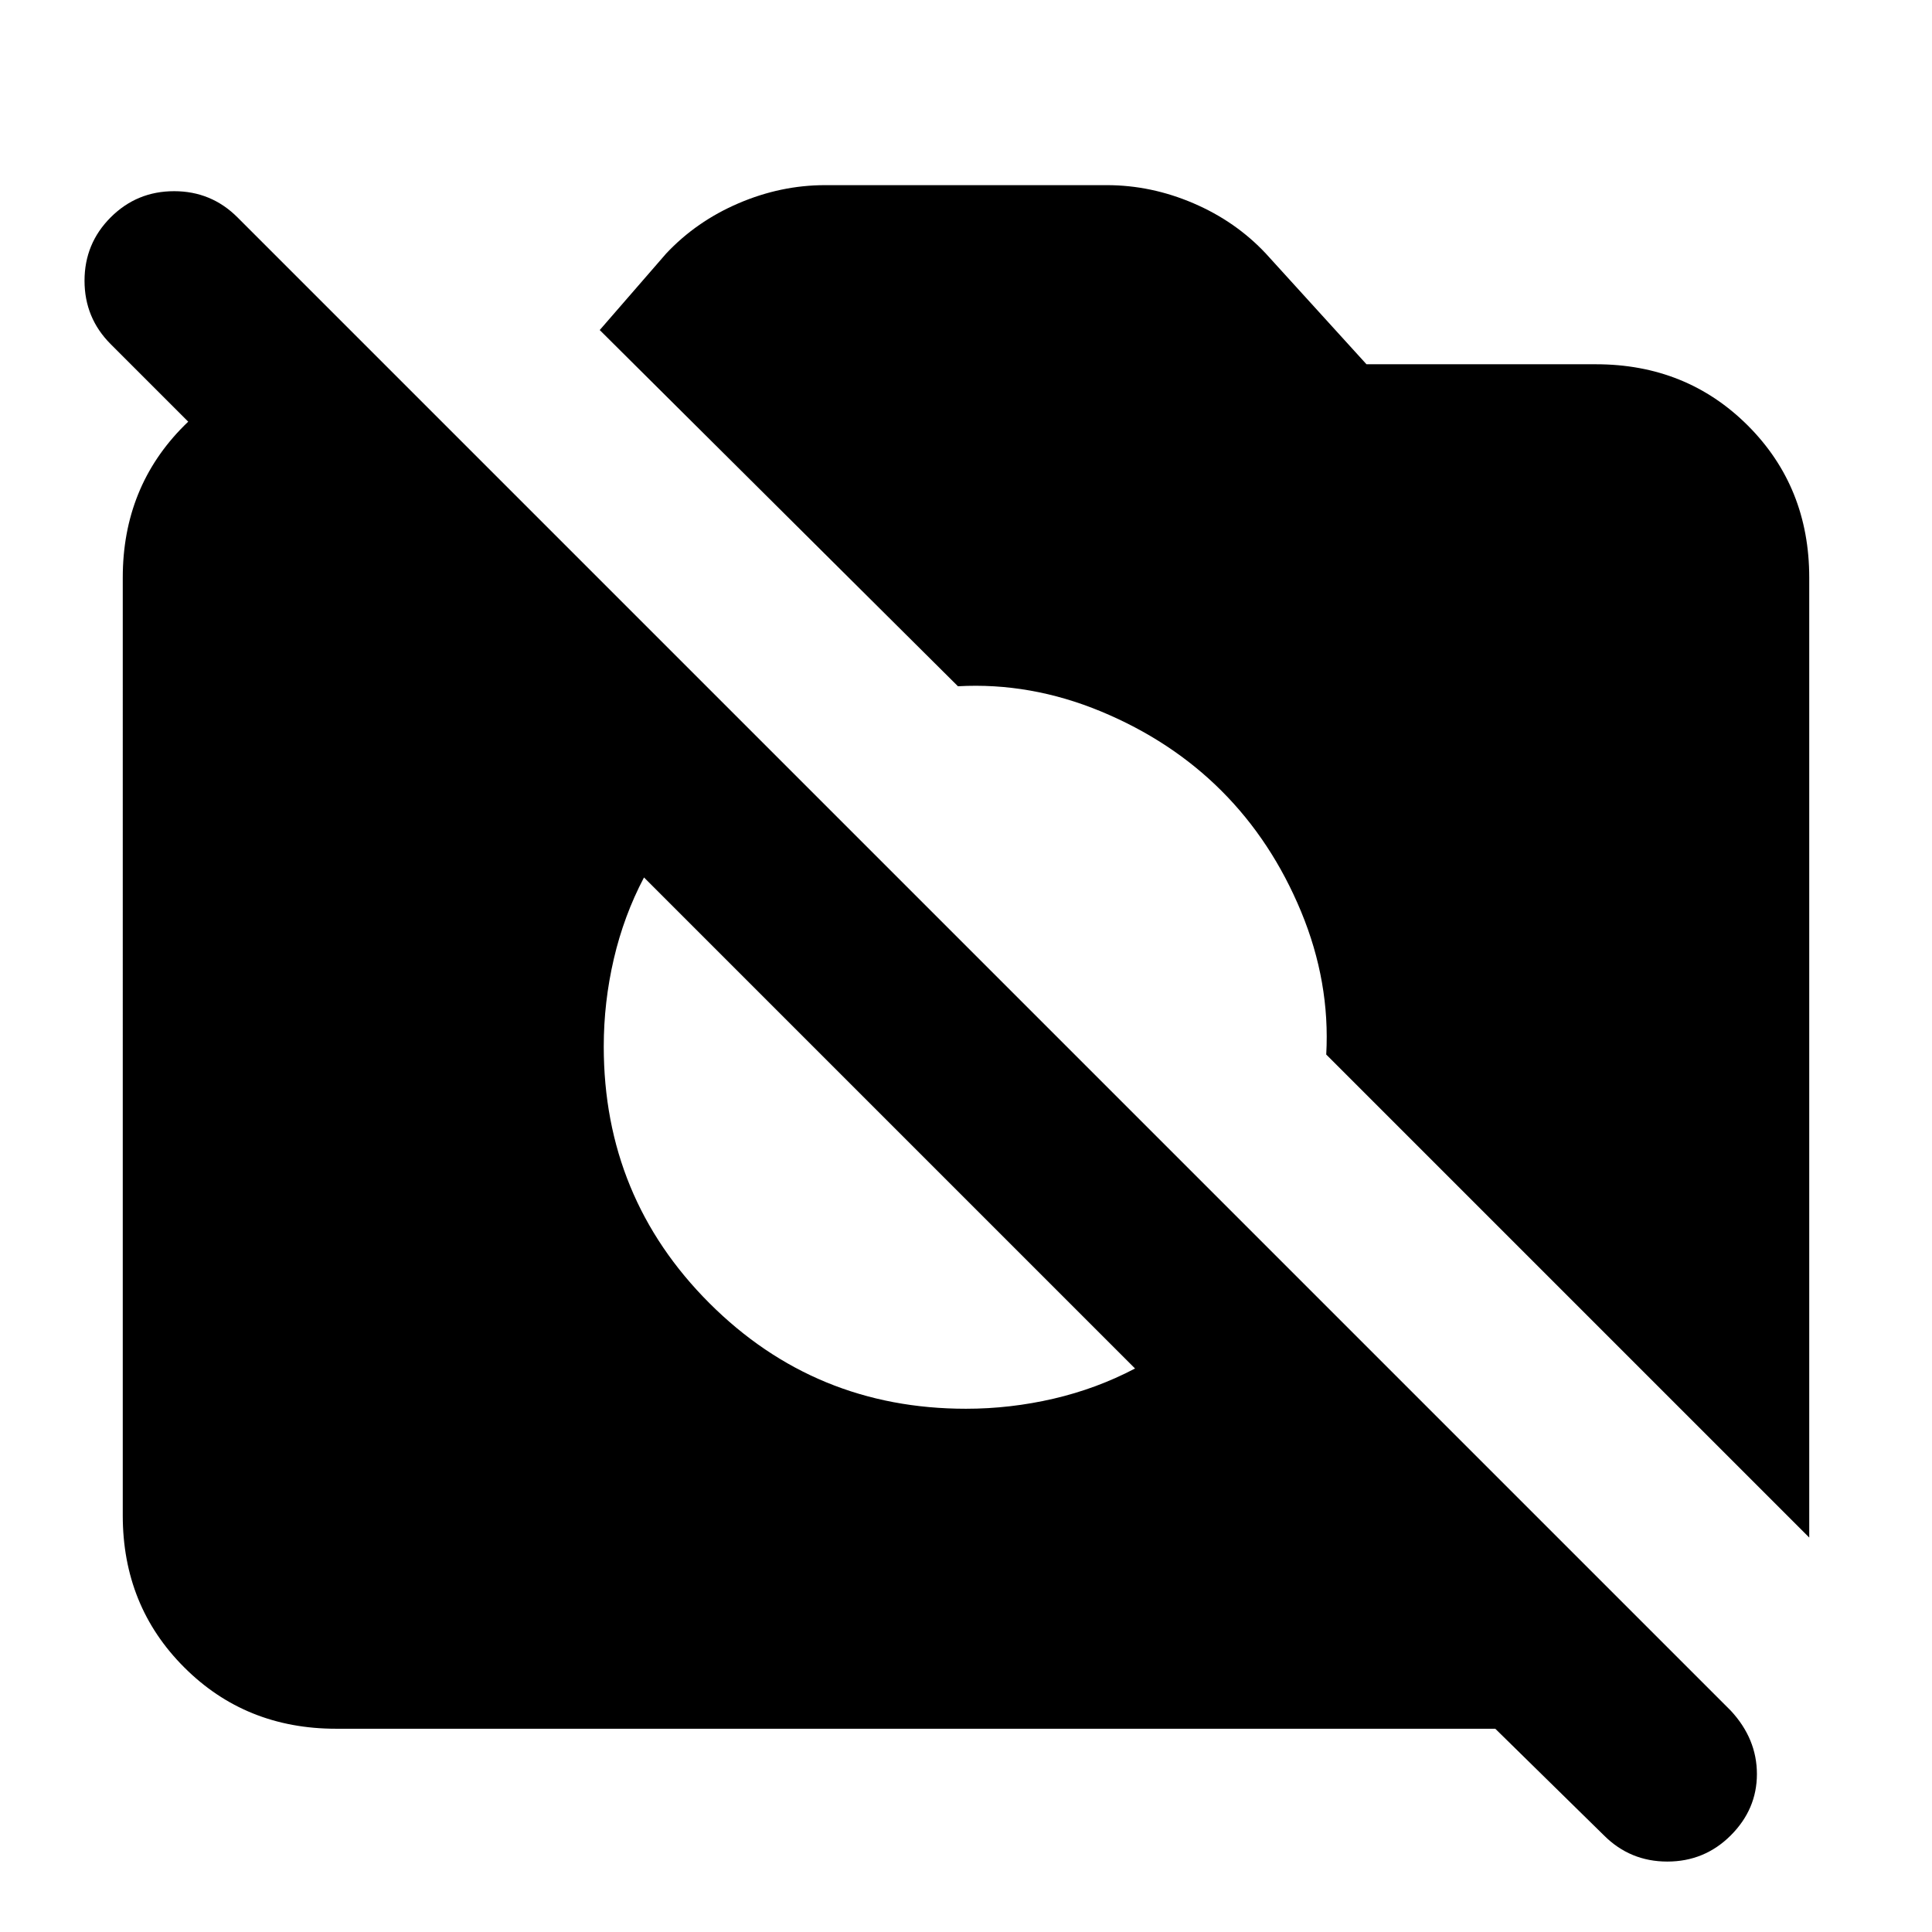 <svg xmlns="http://www.w3.org/2000/svg" height="24" width="24"><path d="m22.475 19.1-6-6q.05-.9-.312-1.775-.363-.875-.988-1.5t-1.5-.988q-.875-.362-1.775-.312L7.45 4.1l.825-.95q.375-.4.9-.625Q9.7 2.3 10.25 2.3h3.5q.55 0 1.075.225.525.225.9.625l1.25 1.375h2.85q1.125 0 1.888.762.762.763.762 1.888ZM12 17.5q.55 0 1.088-.125.537-.125 1.012-.375L8 10.9q-.25.475-.375 1.012Q7.5 12.45 7.5 13q0 1.875 1.312 3.188Q10.125 17.5 12 17.5Zm7.925 5.3-1.35-1.325h-14.4q-1.125 0-1.887-.763-.763-.762-.763-1.887V7.175q0-1.125.763-1.888.762-.762 1.887-.762h.575V7.65L1.375 4.275q-.325-.325-.325-.788 0-.462.325-.787t.788-.325q.462 0 .787.325L21.5 21.25q.325.35.325.788 0 .437-.325.762t-.788.325q-.462 0-.787-.325Z"/></svg>